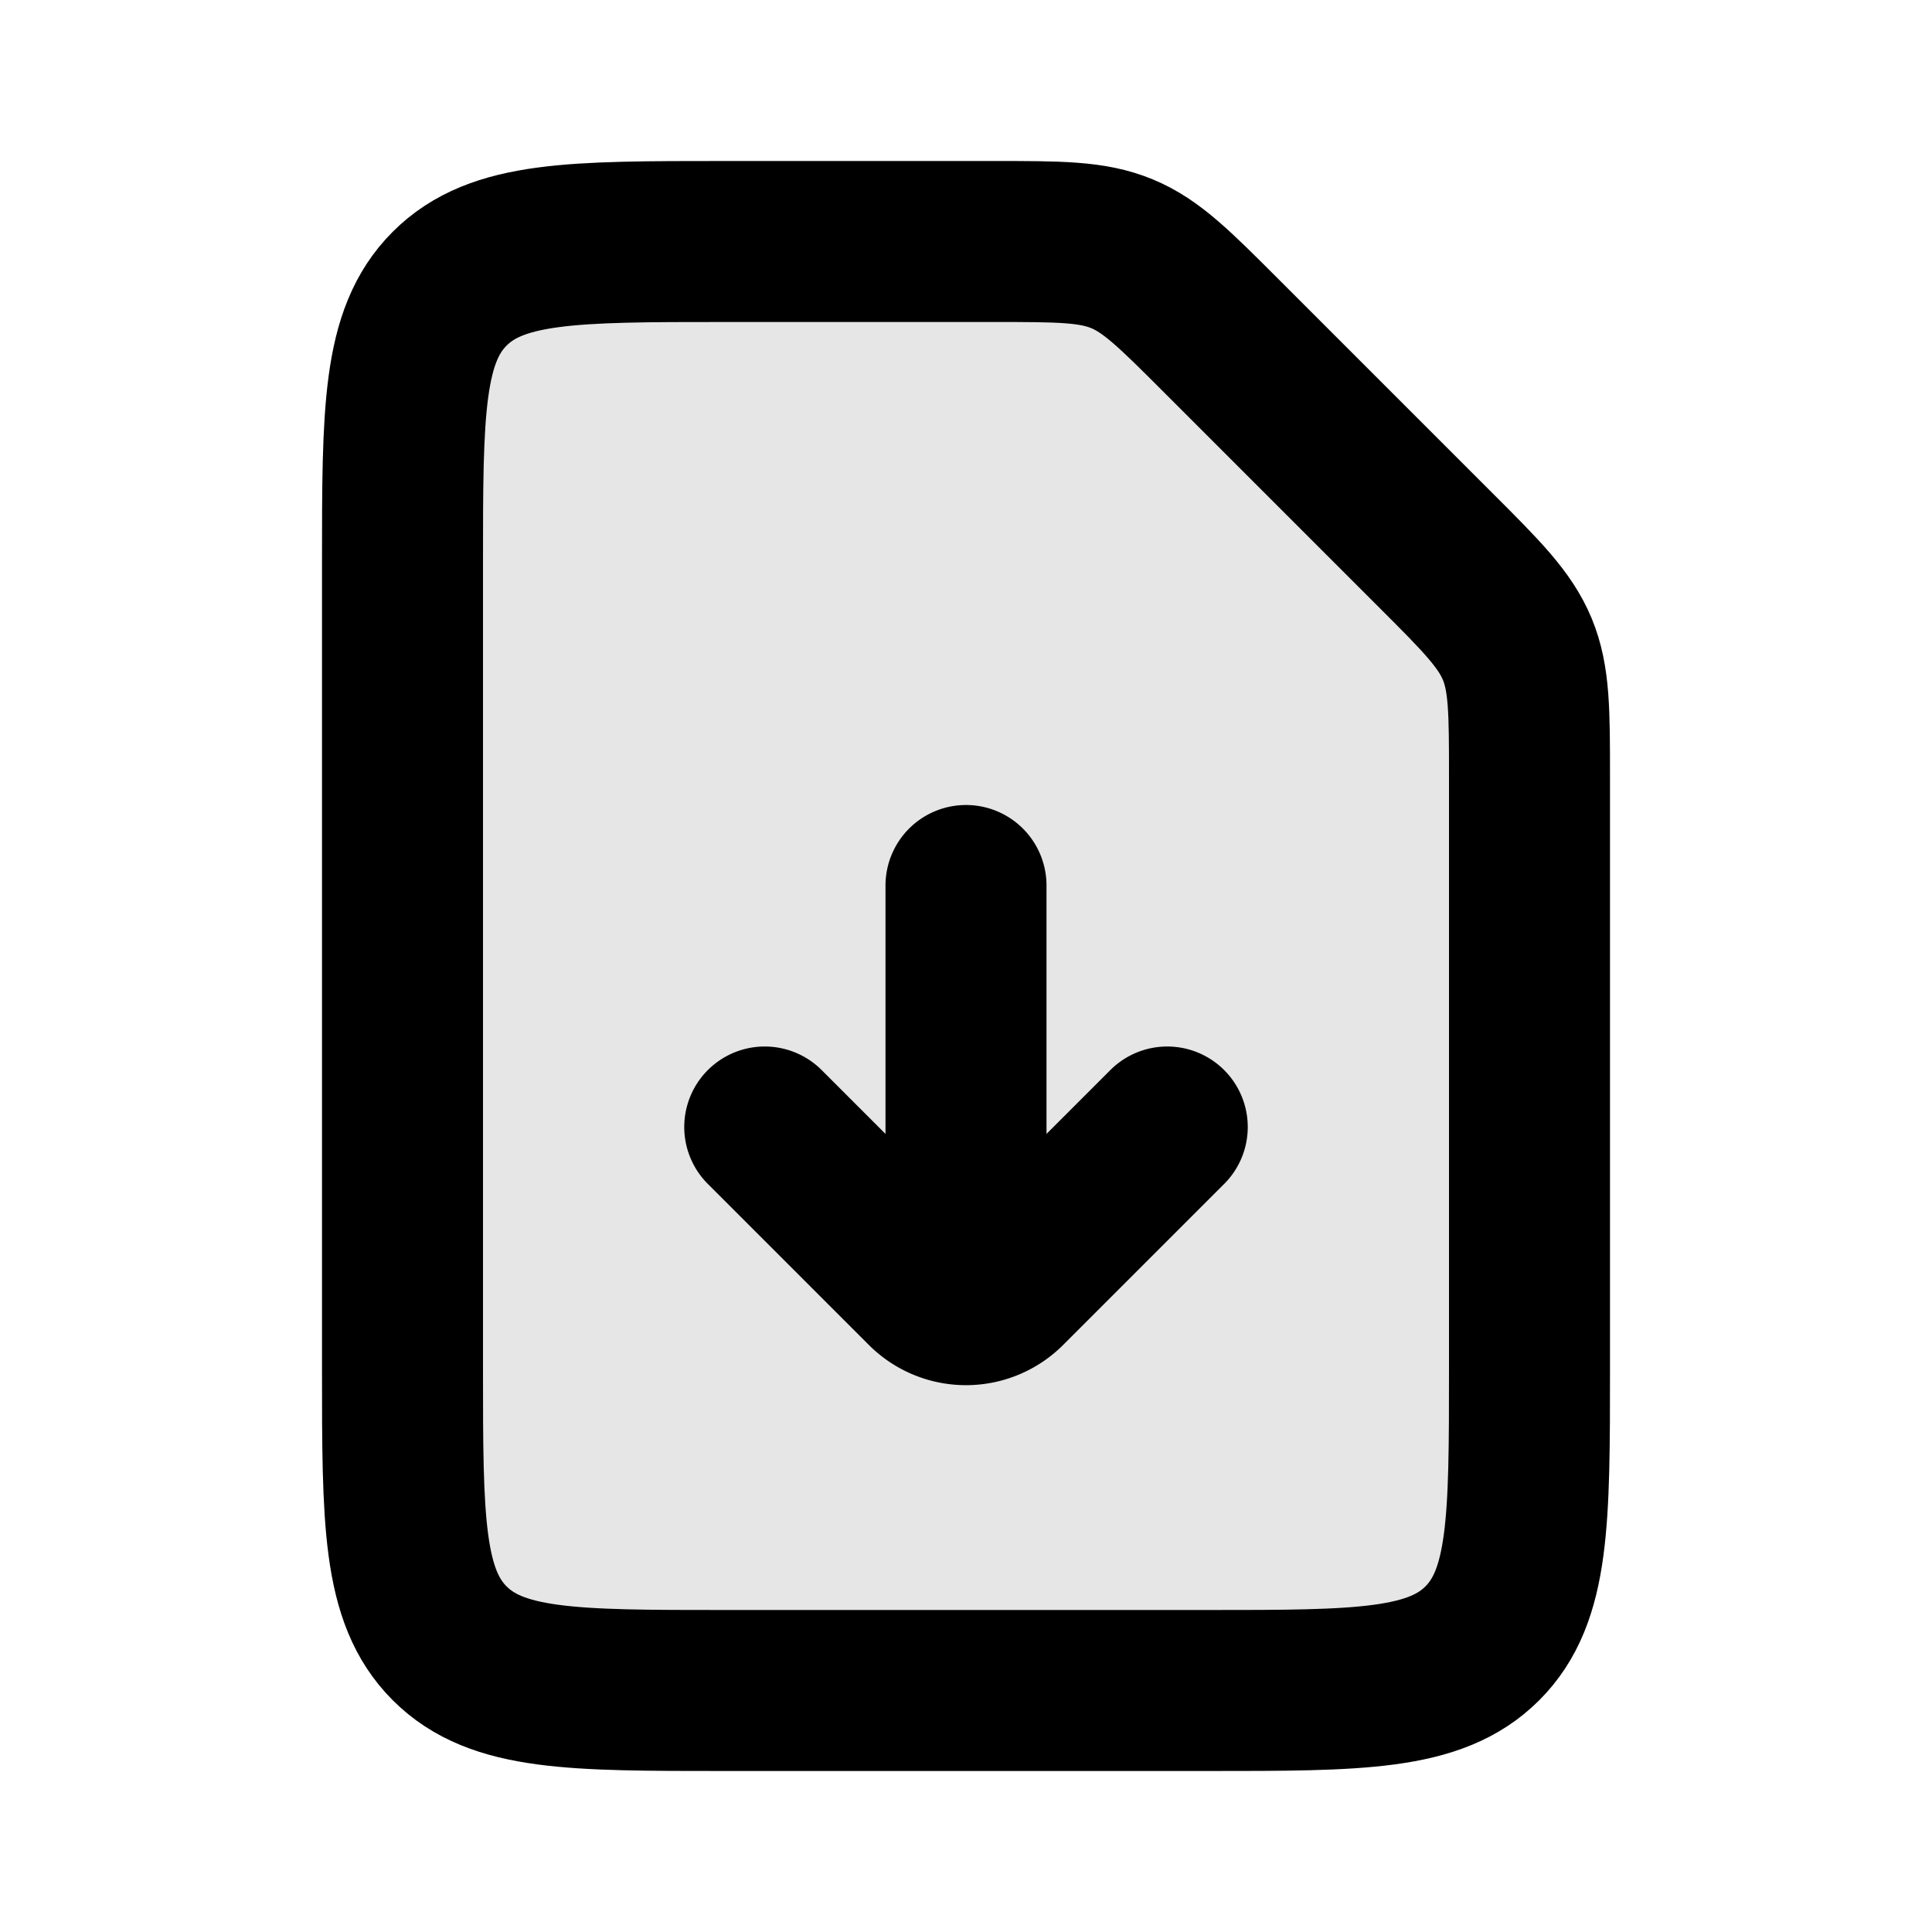 <svg viewBox="0 0 24 24" fill="none" xmlns="http://www.w3.org/2000/svg" aria-hidden="true" width="1em" height="1em">
    <path opacity=".1"
        d="M17.828 6.828c.579.578.867.868 1.02 1.235.152.368.152.776.152 1.594V17c0 1.886 0 2.828-.586 3.414C17.828 21 16.886 21 15 21H9c-1.886 0-2.828 0-3.414-.586C5 19.828 5 18.886 5 17V7c0-1.886 0-2.828.586-3.414C6.172 3 7.114 3 9 3h3.343c.818 0 1.226 0 1.594.152.368.152.657.442 1.235 1.02l2.656 2.656Z"
        fill="currentColor" />
    <path
        d="M17.828 6.828c.579.578.867.868 1.02 1.235.152.368.152.776.152 1.594V17c0 1.886 0 2.828-.586 3.414C17.828 21 16.886 21 15 21H9c-1.886 0-2.828 0-3.414-.586C5 19.828 5 18.886 5 17V7c0-1.886 0-2.828.586-3.414C6.172 3 7.114 3 9 3h3.343c.818 0 1.226 0 1.594.152.368.152.657.442 1.235 1.02l2.656 2.656Z"
        stroke="currentColor" stroke-width="2" stroke-linejoin="round" />
    <path d="M12 16v-5M9.5 14l2 2v0a.707.707 0 0 0 1 0v0l2-2" stroke="currentColor" stroke-width="2"
        stroke-linecap="round" stroke-linejoin="round" />
</svg>